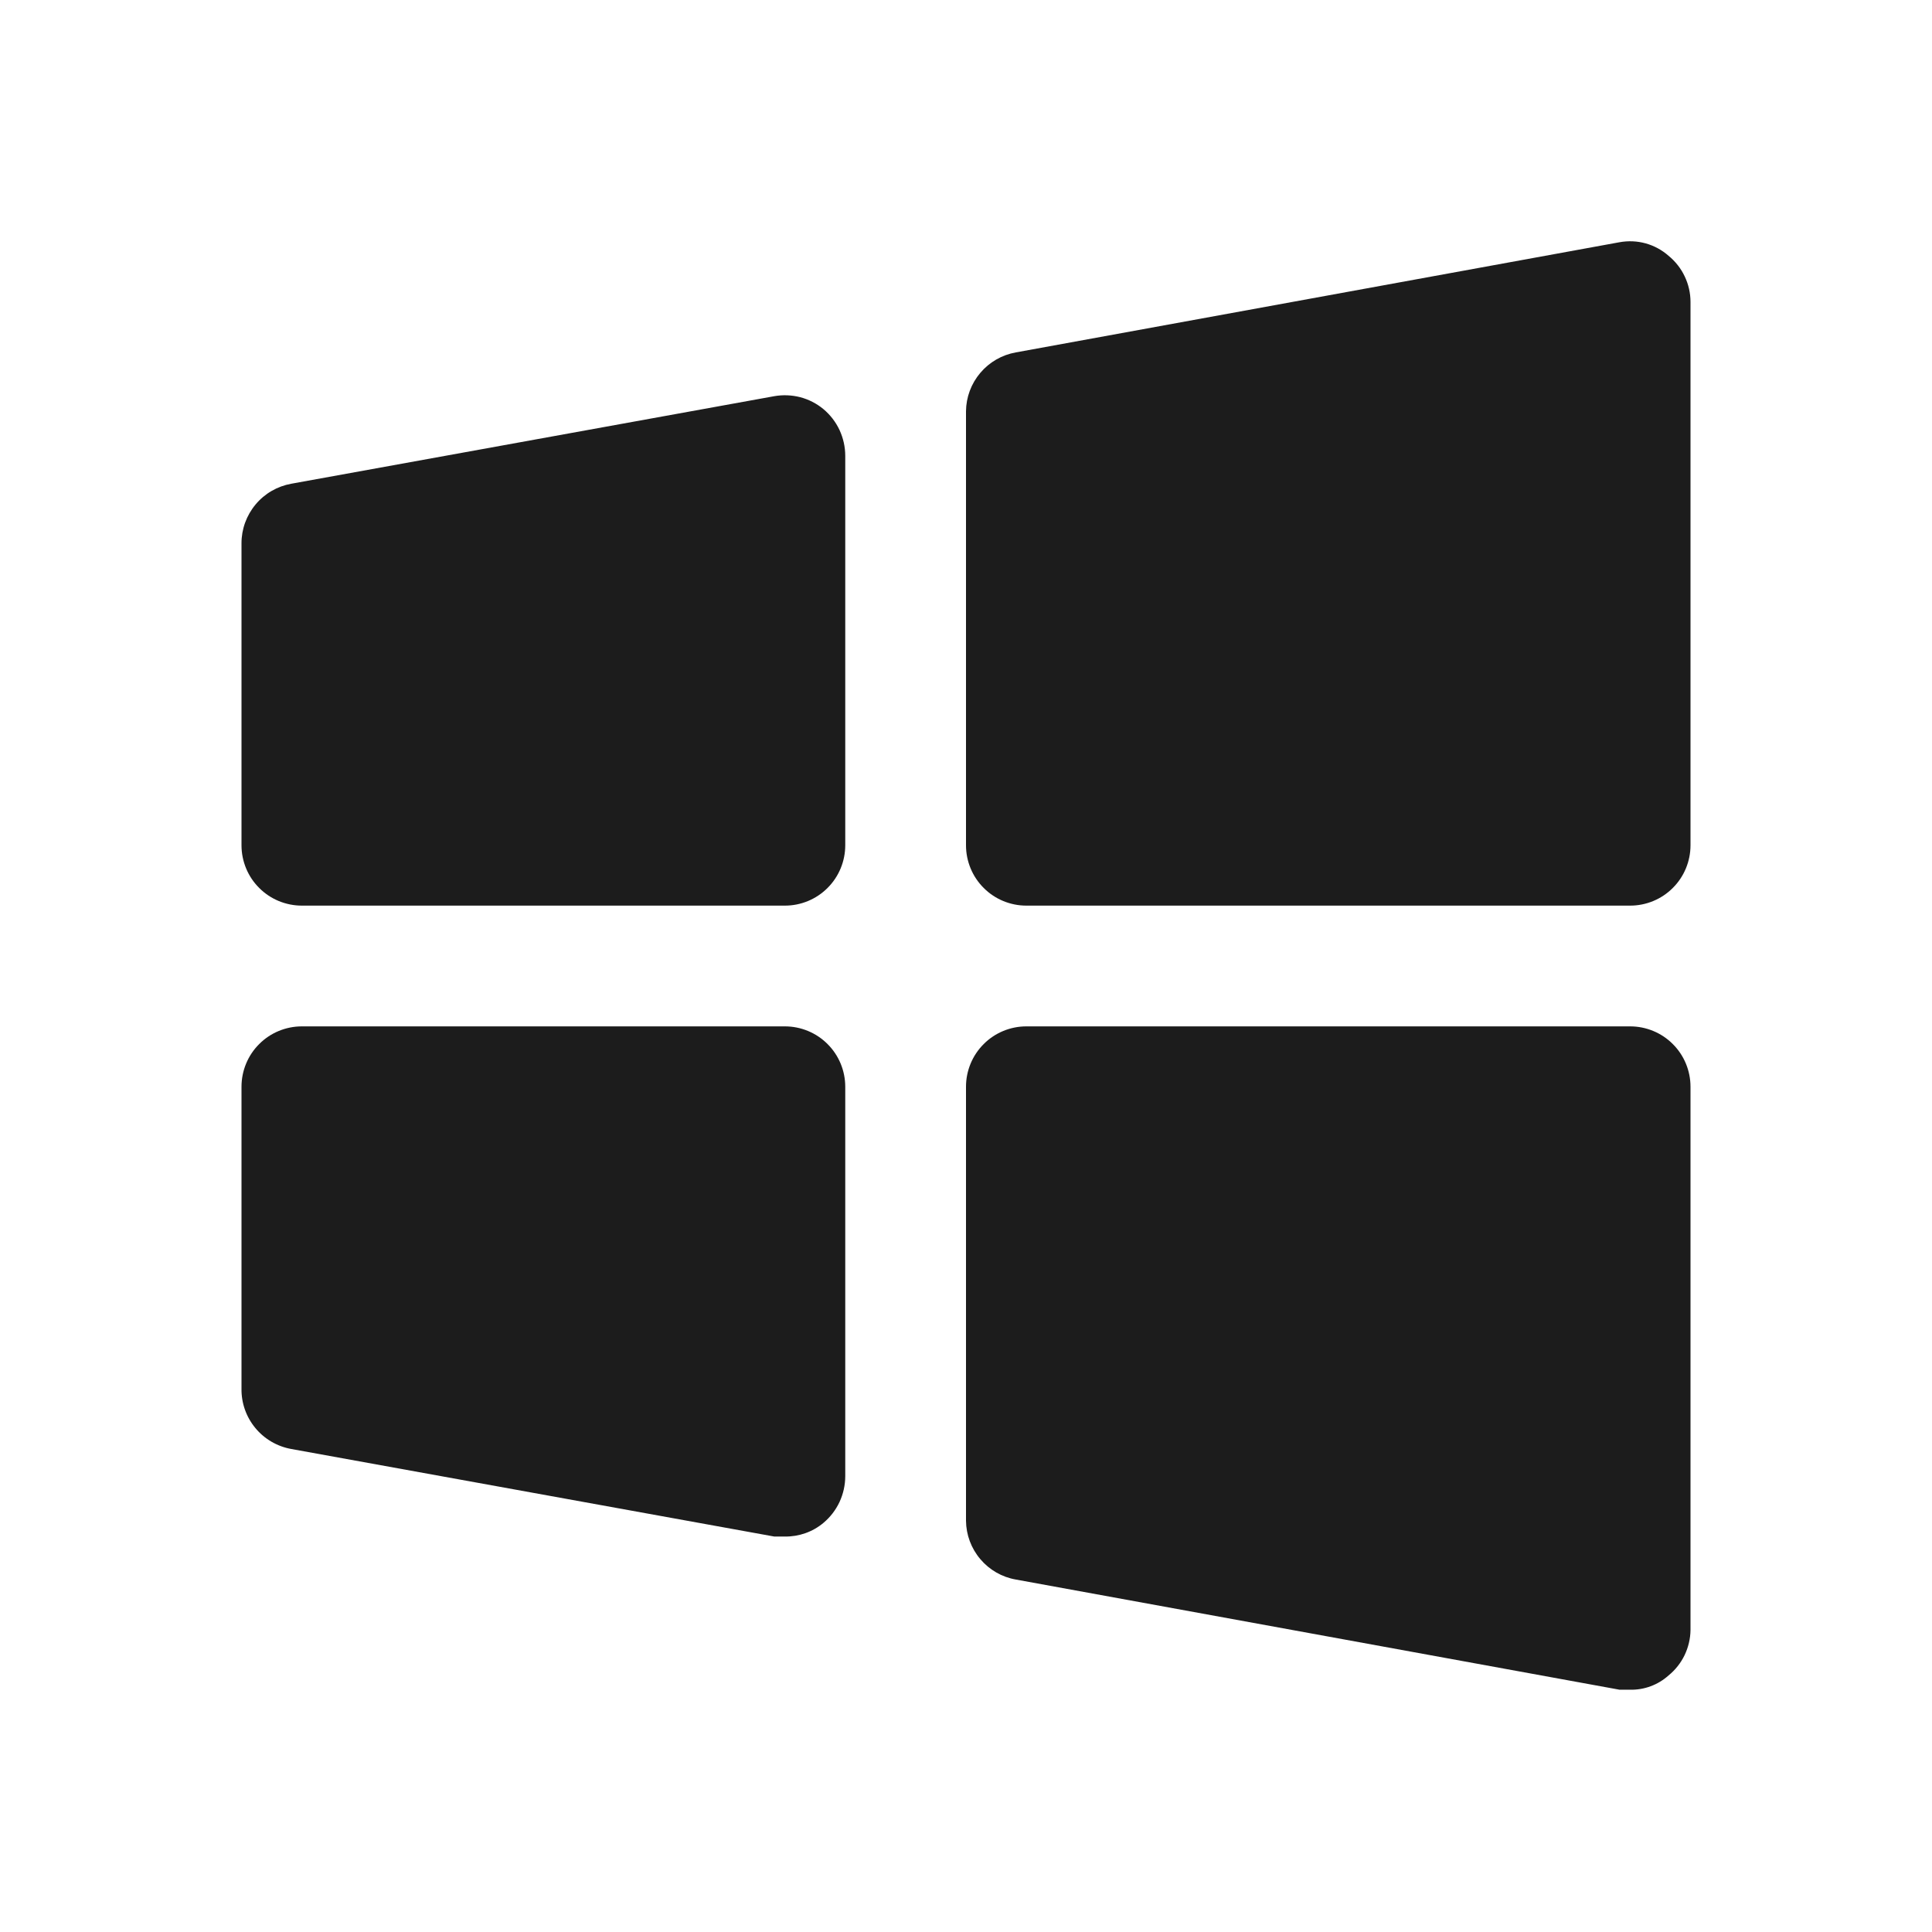 <svg width="32" height="32" viewBox="0 0 32 32" fill="none" xmlns="http://www.w3.org/2000/svg">
<path d="M14 18V24.45C14 24.598 13.967 24.744 13.905 24.878C13.842 25.012 13.751 25.13 13.637 25.225C13.459 25.374 13.232 25.453 13 25.45H12.825L4.825 24C4.591 23.958 4.38 23.835 4.229 23.652C4.077 23.468 3.996 23.237 4 23V18C4 17.735 4.105 17.48 4.293 17.293C4.48 17.105 4.735 17 5 17H13C13.265 17 13.52 17.105 13.707 17.293C13.895 17.48 14 17.735 14 18ZM13.637 6.775C13.526 6.683 13.395 6.616 13.255 6.579C13.114 6.543 12.968 6.537 12.825 6.562L4.825 8.012C4.593 8.054 4.383 8.175 4.233 8.356C4.082 8.537 3.999 8.765 4 9V14C4 14.265 4.105 14.52 4.293 14.707C4.48 14.895 4.735 15 5 15H13C13.265 15 13.52 14.895 13.707 14.707C13.895 14.52 14 14.265 14 14V7.55C14 7.402 13.967 7.256 13.905 7.122C13.842 6.988 13.751 6.87 13.637 6.775ZM27 17H17C16.735 17 16.48 17.105 16.293 17.293C16.105 17.48 16 17.735 16 18V25.187C16.002 25.421 16.086 25.646 16.237 25.824C16.387 26.002 16.595 26.122 16.825 26.162L26.825 27.987H27C27.235 27.992 27.463 27.907 27.637 27.75C27.749 27.659 27.839 27.545 27.902 27.415C27.964 27.285 27.998 27.144 28 27V18C28 17.735 27.895 17.48 27.707 17.293C27.52 17.105 27.265 17 27 17ZM27.637 4.237C27.528 4.141 27.398 4.07 27.257 4.031C27.116 3.992 26.969 3.986 26.825 4.012L16.825 5.837C16.595 5.878 16.387 5.998 16.237 6.176C16.086 6.354 16.002 6.579 16 6.812V14C16 14.265 16.105 14.52 16.293 14.707C16.48 14.895 16.735 15 17 15H27C27.265 15 27.52 14.895 27.707 14.707C27.895 14.52 28 14.265 28 14V5C28 4.854 27.967 4.71 27.904 4.578C27.842 4.446 27.75 4.33 27.637 4.237Z" fill="#1C1C1C"/>
</svg>
